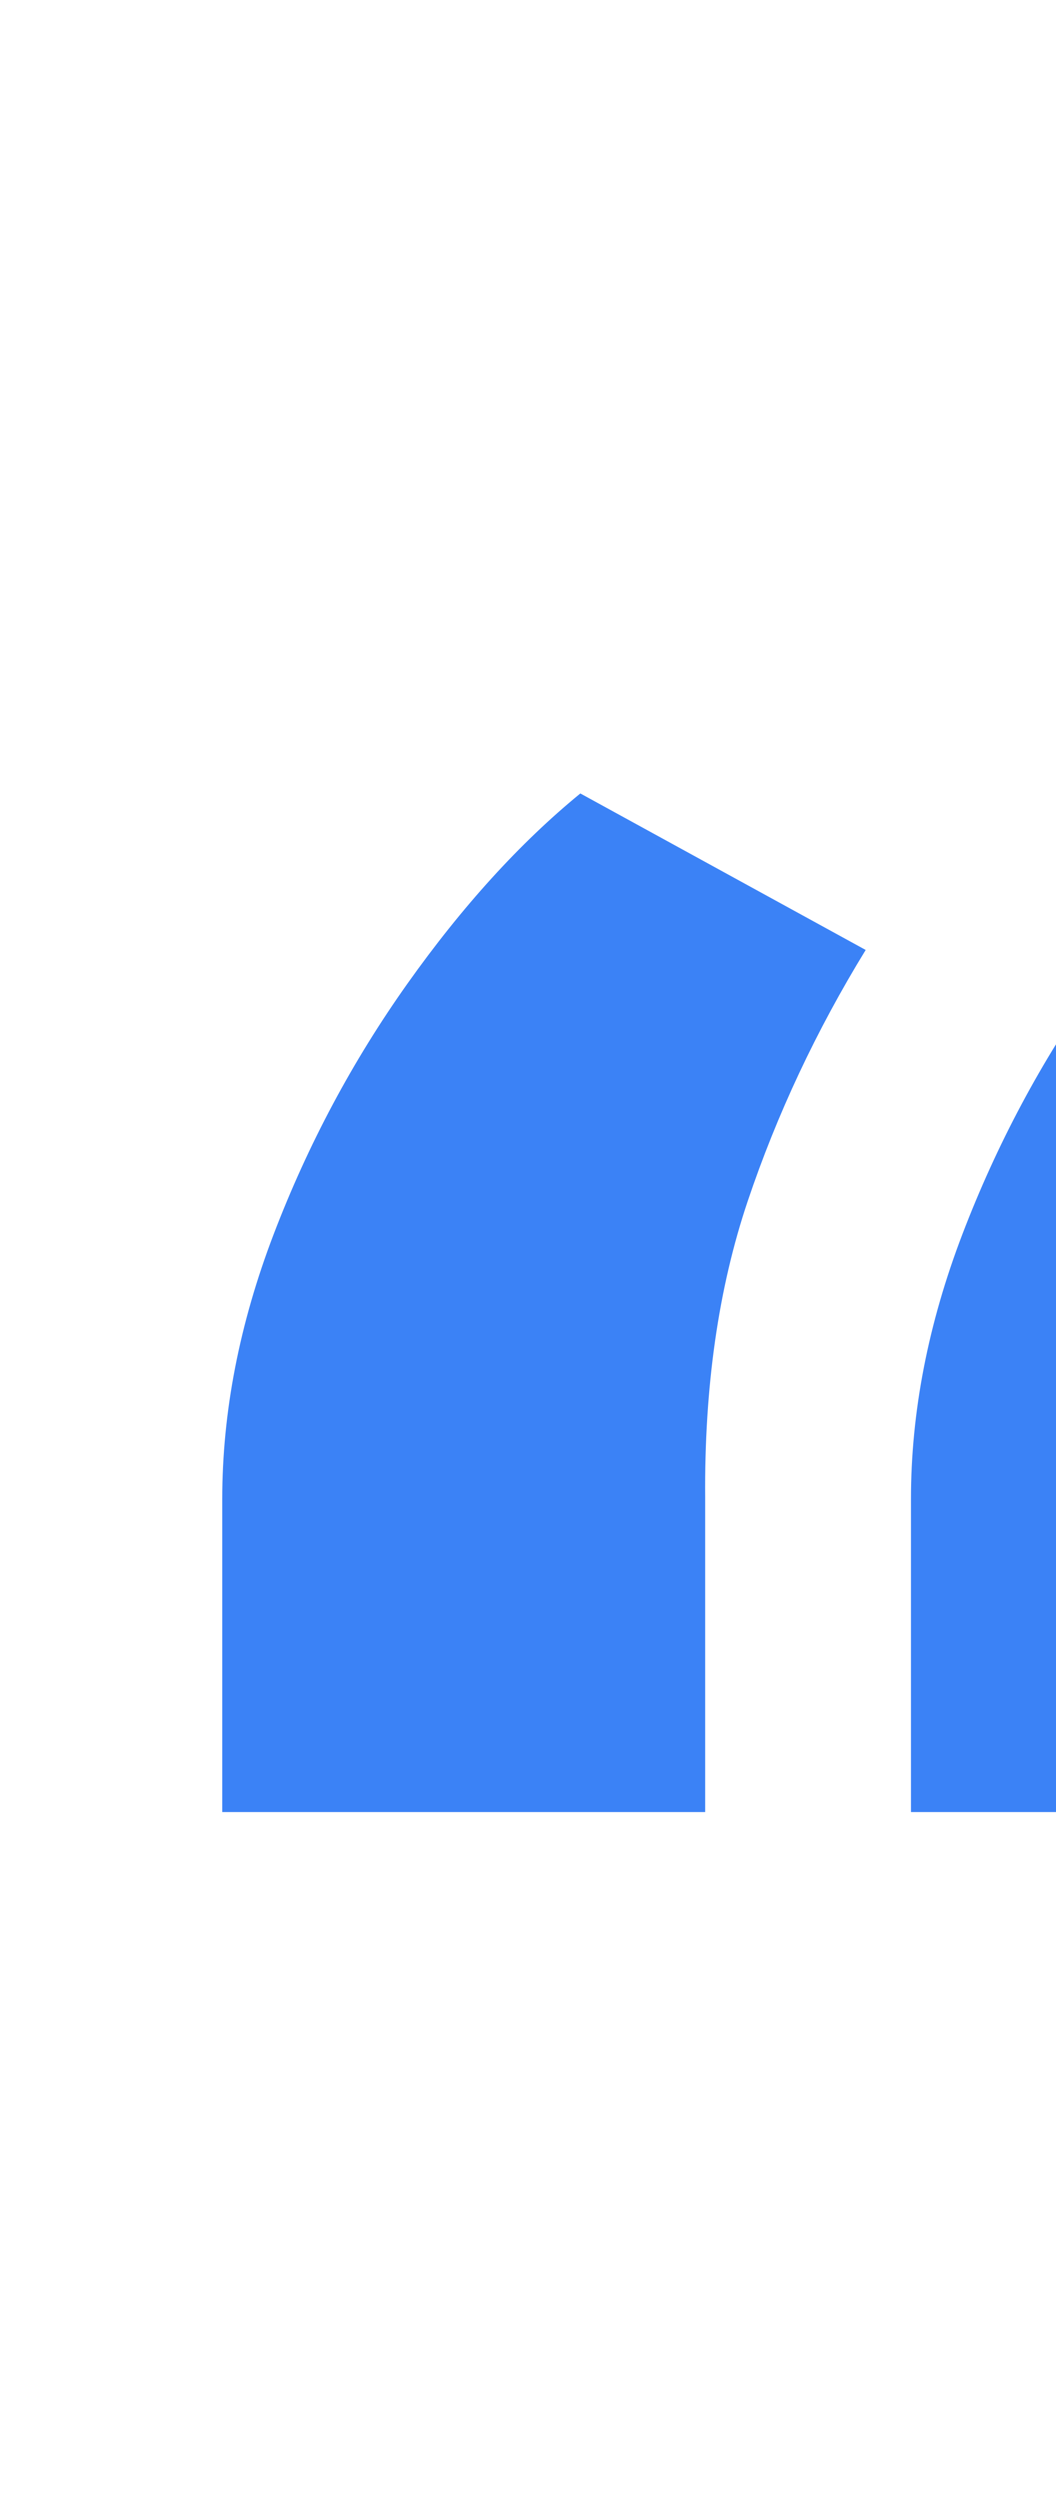 <?xml version="1.0" encoding="utf-8"?>
<svg width="41" height="97" viewBox="0 0 41 97" fill="none" xmlns="http://www.w3.org/2000/svg">
  <path d="M8.629 70.312L8.629 58.168Q8.629 53.107 10.627 47.887Q12.624 42.667 15.82 38.166Q19.016 33.665 22.532 30.788L33.611 36.861Q30.735 41.548 29.03 46.609Q27.326 51.669 27.379 58.114L27.379 70.312L8.629 70.312ZM35.369 70.312L35.369 58.168Q35.369 53.107 37.367 47.887Q39.364 42.667 42.56 38.166Q45.756 33.665 49.272 30.788L60.352 36.861Q57.475 41.548 55.771 46.609Q54.066 51.669 54.119 58.114L54.119 70.312L35.369 70.312Z" transform="" fill="#3B82F6" />
</svg>